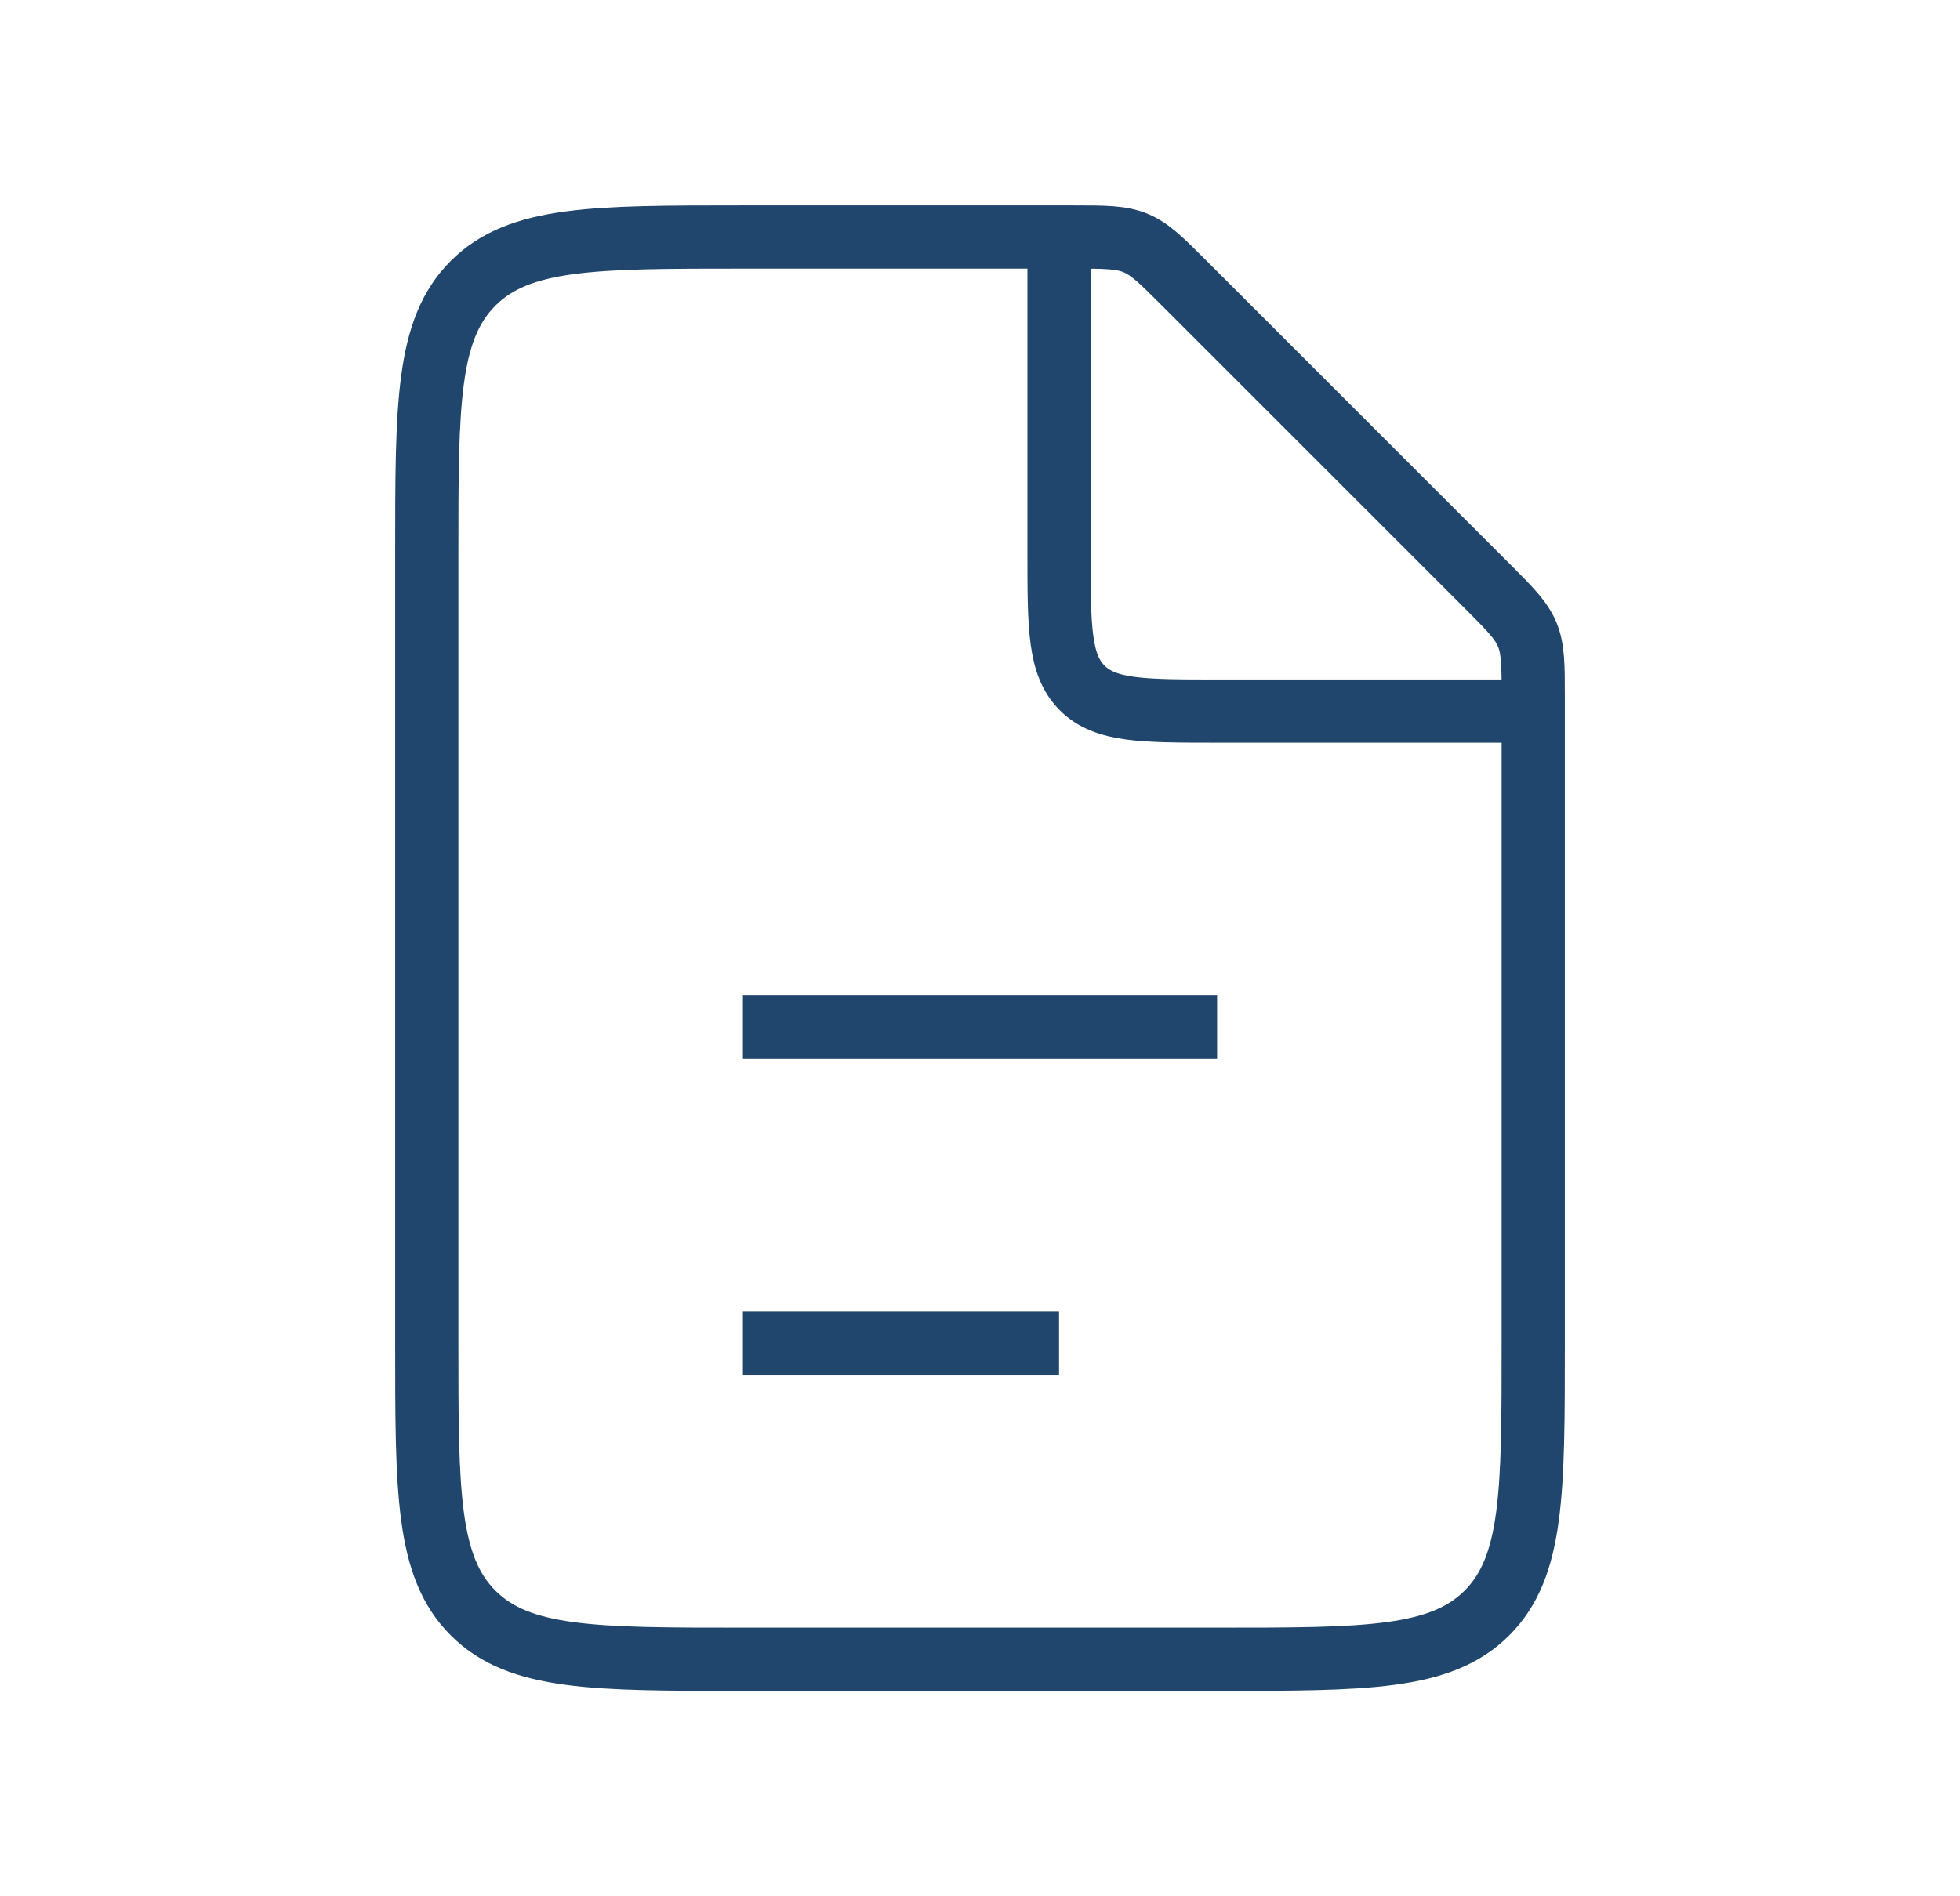 <svg width="31" height="30" viewBox="0 0 31 30" fill="none" xmlns="http://www.w3.org/2000/svg">
<path d="M16.965 3.75H11.75C9.393 3.75 8.214 3.75 7.482 4.482C6.75 5.214 6.75 6.393 6.75 8.75V21.25C6.75 23.607 6.75 24.785 7.482 25.518C8.214 26.25 9.393 26.25 11.75 26.25H19.25C21.607 26.25 22.785 26.25 23.518 25.518C24.25 24.785 24.25 23.607 24.25 21.25V11.036C24.25 10.525 24.25 10.269 24.155 10.039C24.06 9.81 23.879 9.629 23.518 9.268L18.732 4.482C18.371 4.121 18.19 3.94 17.961 3.845C17.731 3.75 17.475 3.75 16.965 3.75Z" stroke="#21466D" strokeWidth="2"/>
<path d="M11.75 16.25L19.25 16.25" stroke="#21466D" strokeWidth="2" strokeLinecap="round"/>
<path d="M11.75 21.25L16.75 21.25" stroke="#21466D" strokeWidth="2" strokeLinecap="round"/>
<path d="M16.75 3.75V8.75C16.75 9.929 16.75 10.518 17.116 10.884C17.482 11.25 18.072 11.25 19.25 11.25H24.25" stroke="#21466D" strokeWidth="2"/>
</svg>
